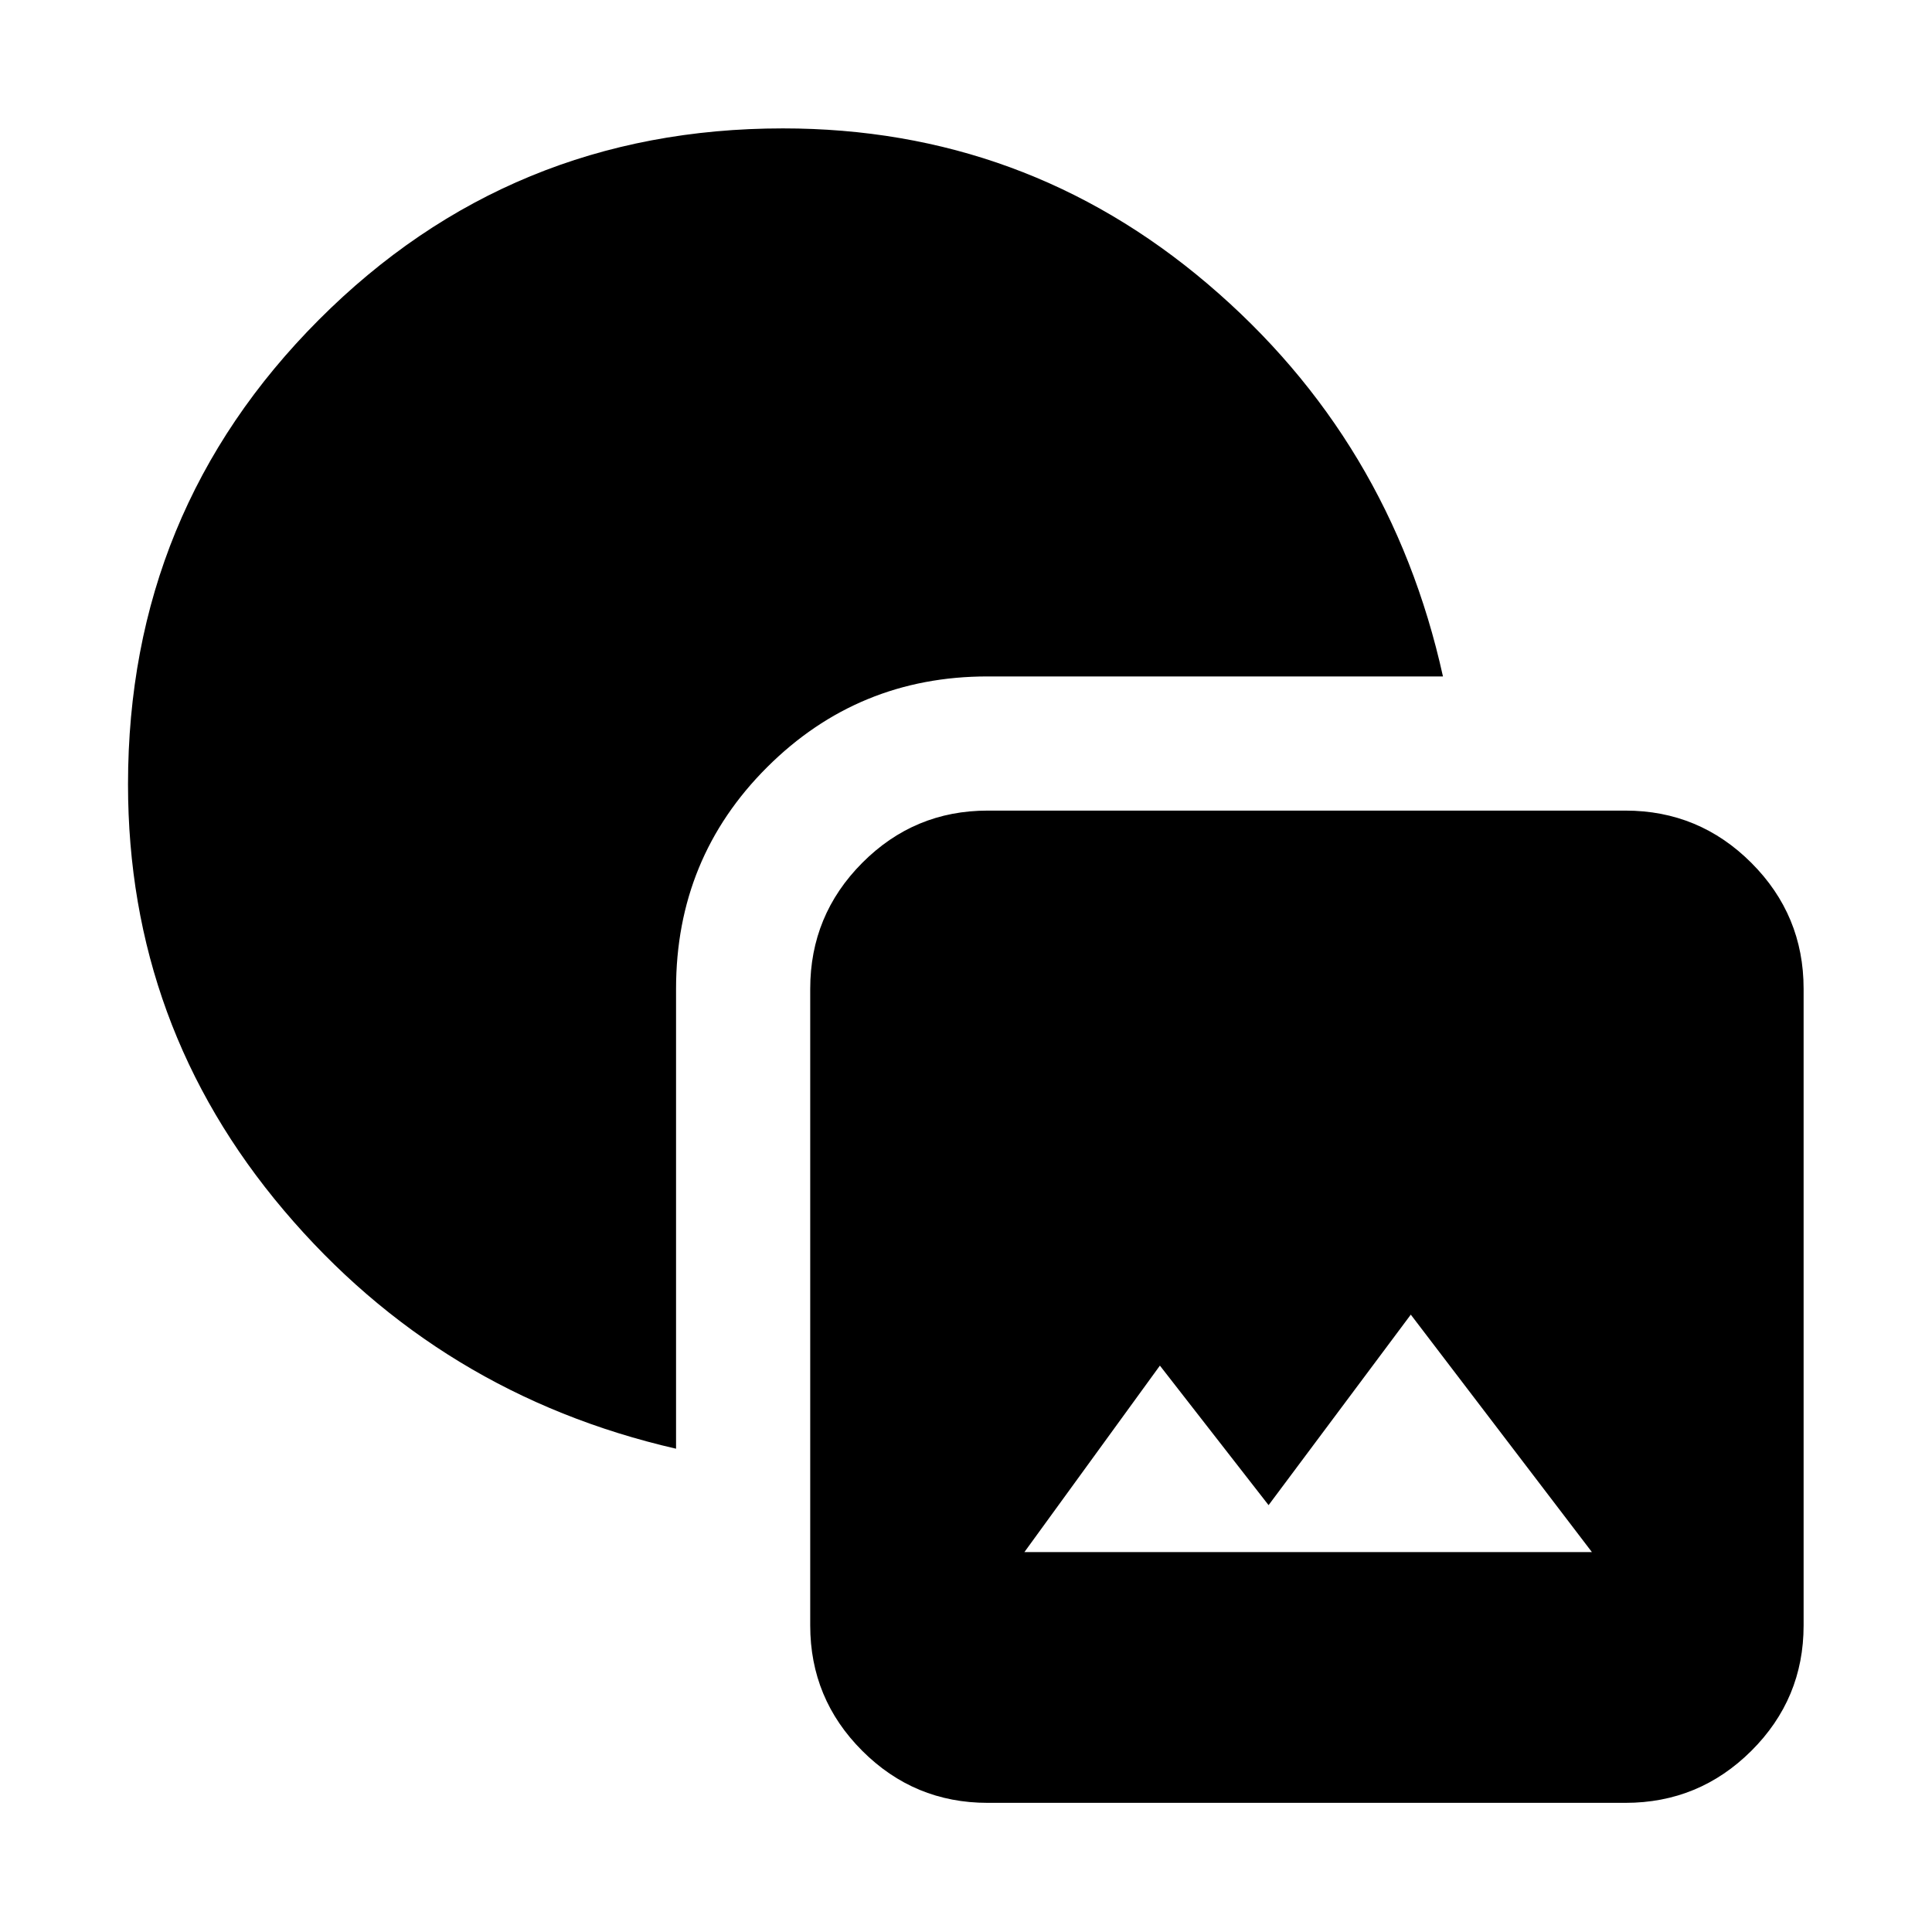 <svg xmlns="http://www.w3.org/2000/svg" height="40" viewBox="0 -960 960 960" width="40"><path d="M490.74-64.173q-36.44 0-62.293-25.853t-25.853-62.293v-316.376q0-36.595 25.853-62.559 25.853-25.963 62.293-25.963h316.941q36.595 0 62.559 25.963 25.964 25.964 25.964 62.559v316.376q0 36.44-25.964 62.293t-62.559 25.853H490.74Zm18.275-124.595h282l-90-118-70.667 94.667-54-69.333-67.333 92.666Zm-173.087-51.377q-117.45-26.971-194.885-118.449-77.435-91.478-77.435-211.694 0-135.799 94.87-230.858 94.869-95.058 230.563-95.058 120.129 0 211.037 77.291Q690.986-741.623 717-623.884H490.74q-64.377 0-109.595 45.131-45.217 45.13-45.217 110.058v228.55Z"/></svg>